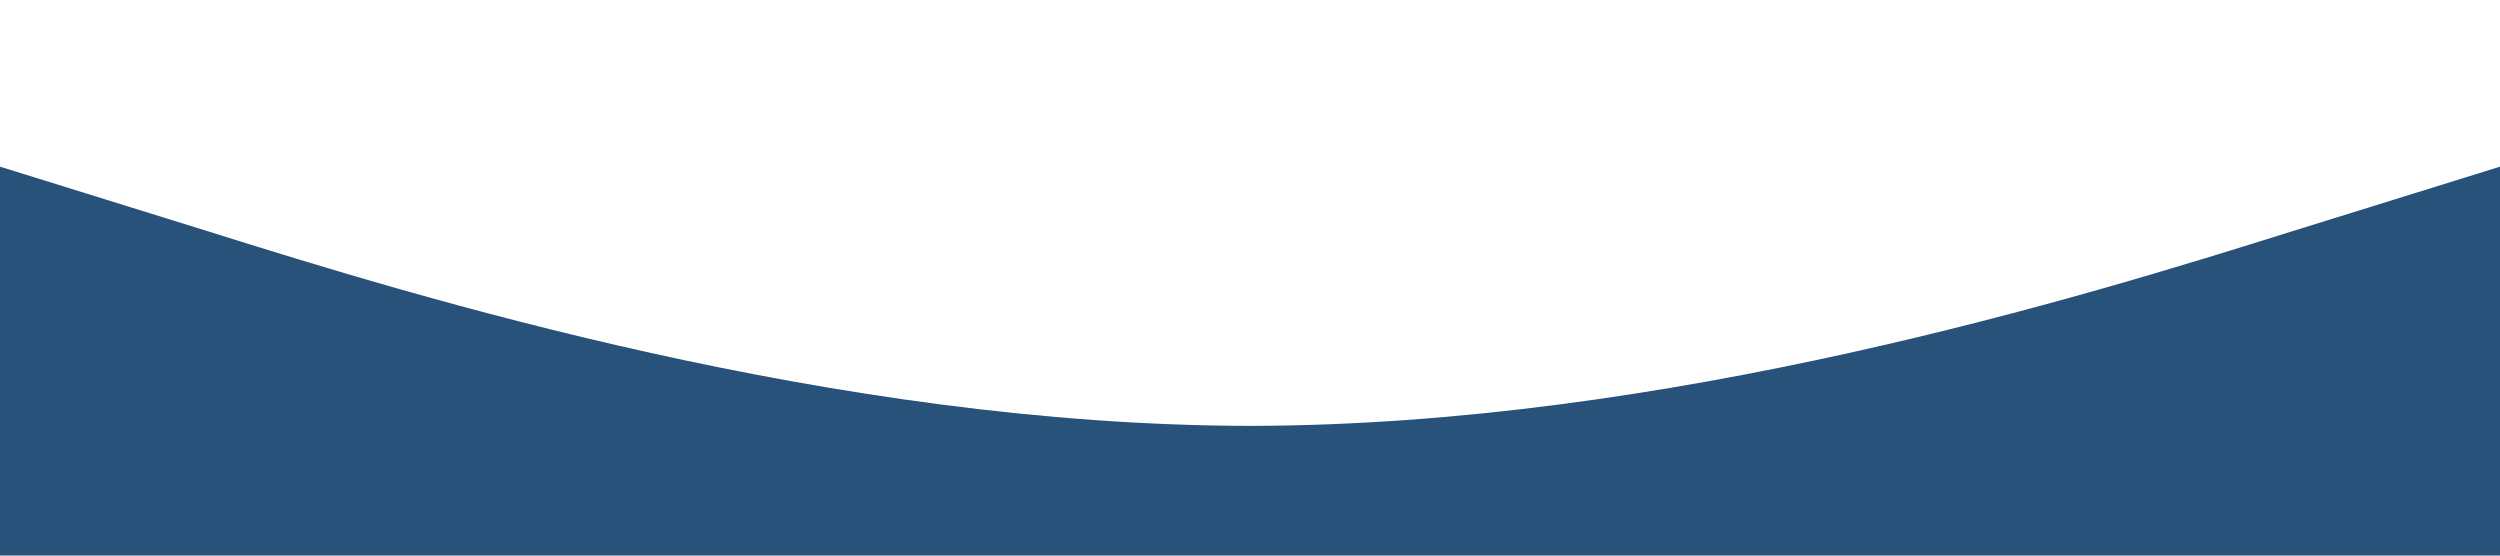 <?xml version="1.0" standalone="no"?><svg xmlns="http://www.w3.org/2000/svg" viewBox="0 0 1440 320"><path fill="#28527a" fill-opacity="1" d="M0,96L120,133.3C240,171,480,245,720,245.3C960,245,1200,171,1320,133.3L1440,96L1440,320L1320,320C1200,320,960,320,720,320C480,320,240,320,120,320L0,320Z"></path></svg>